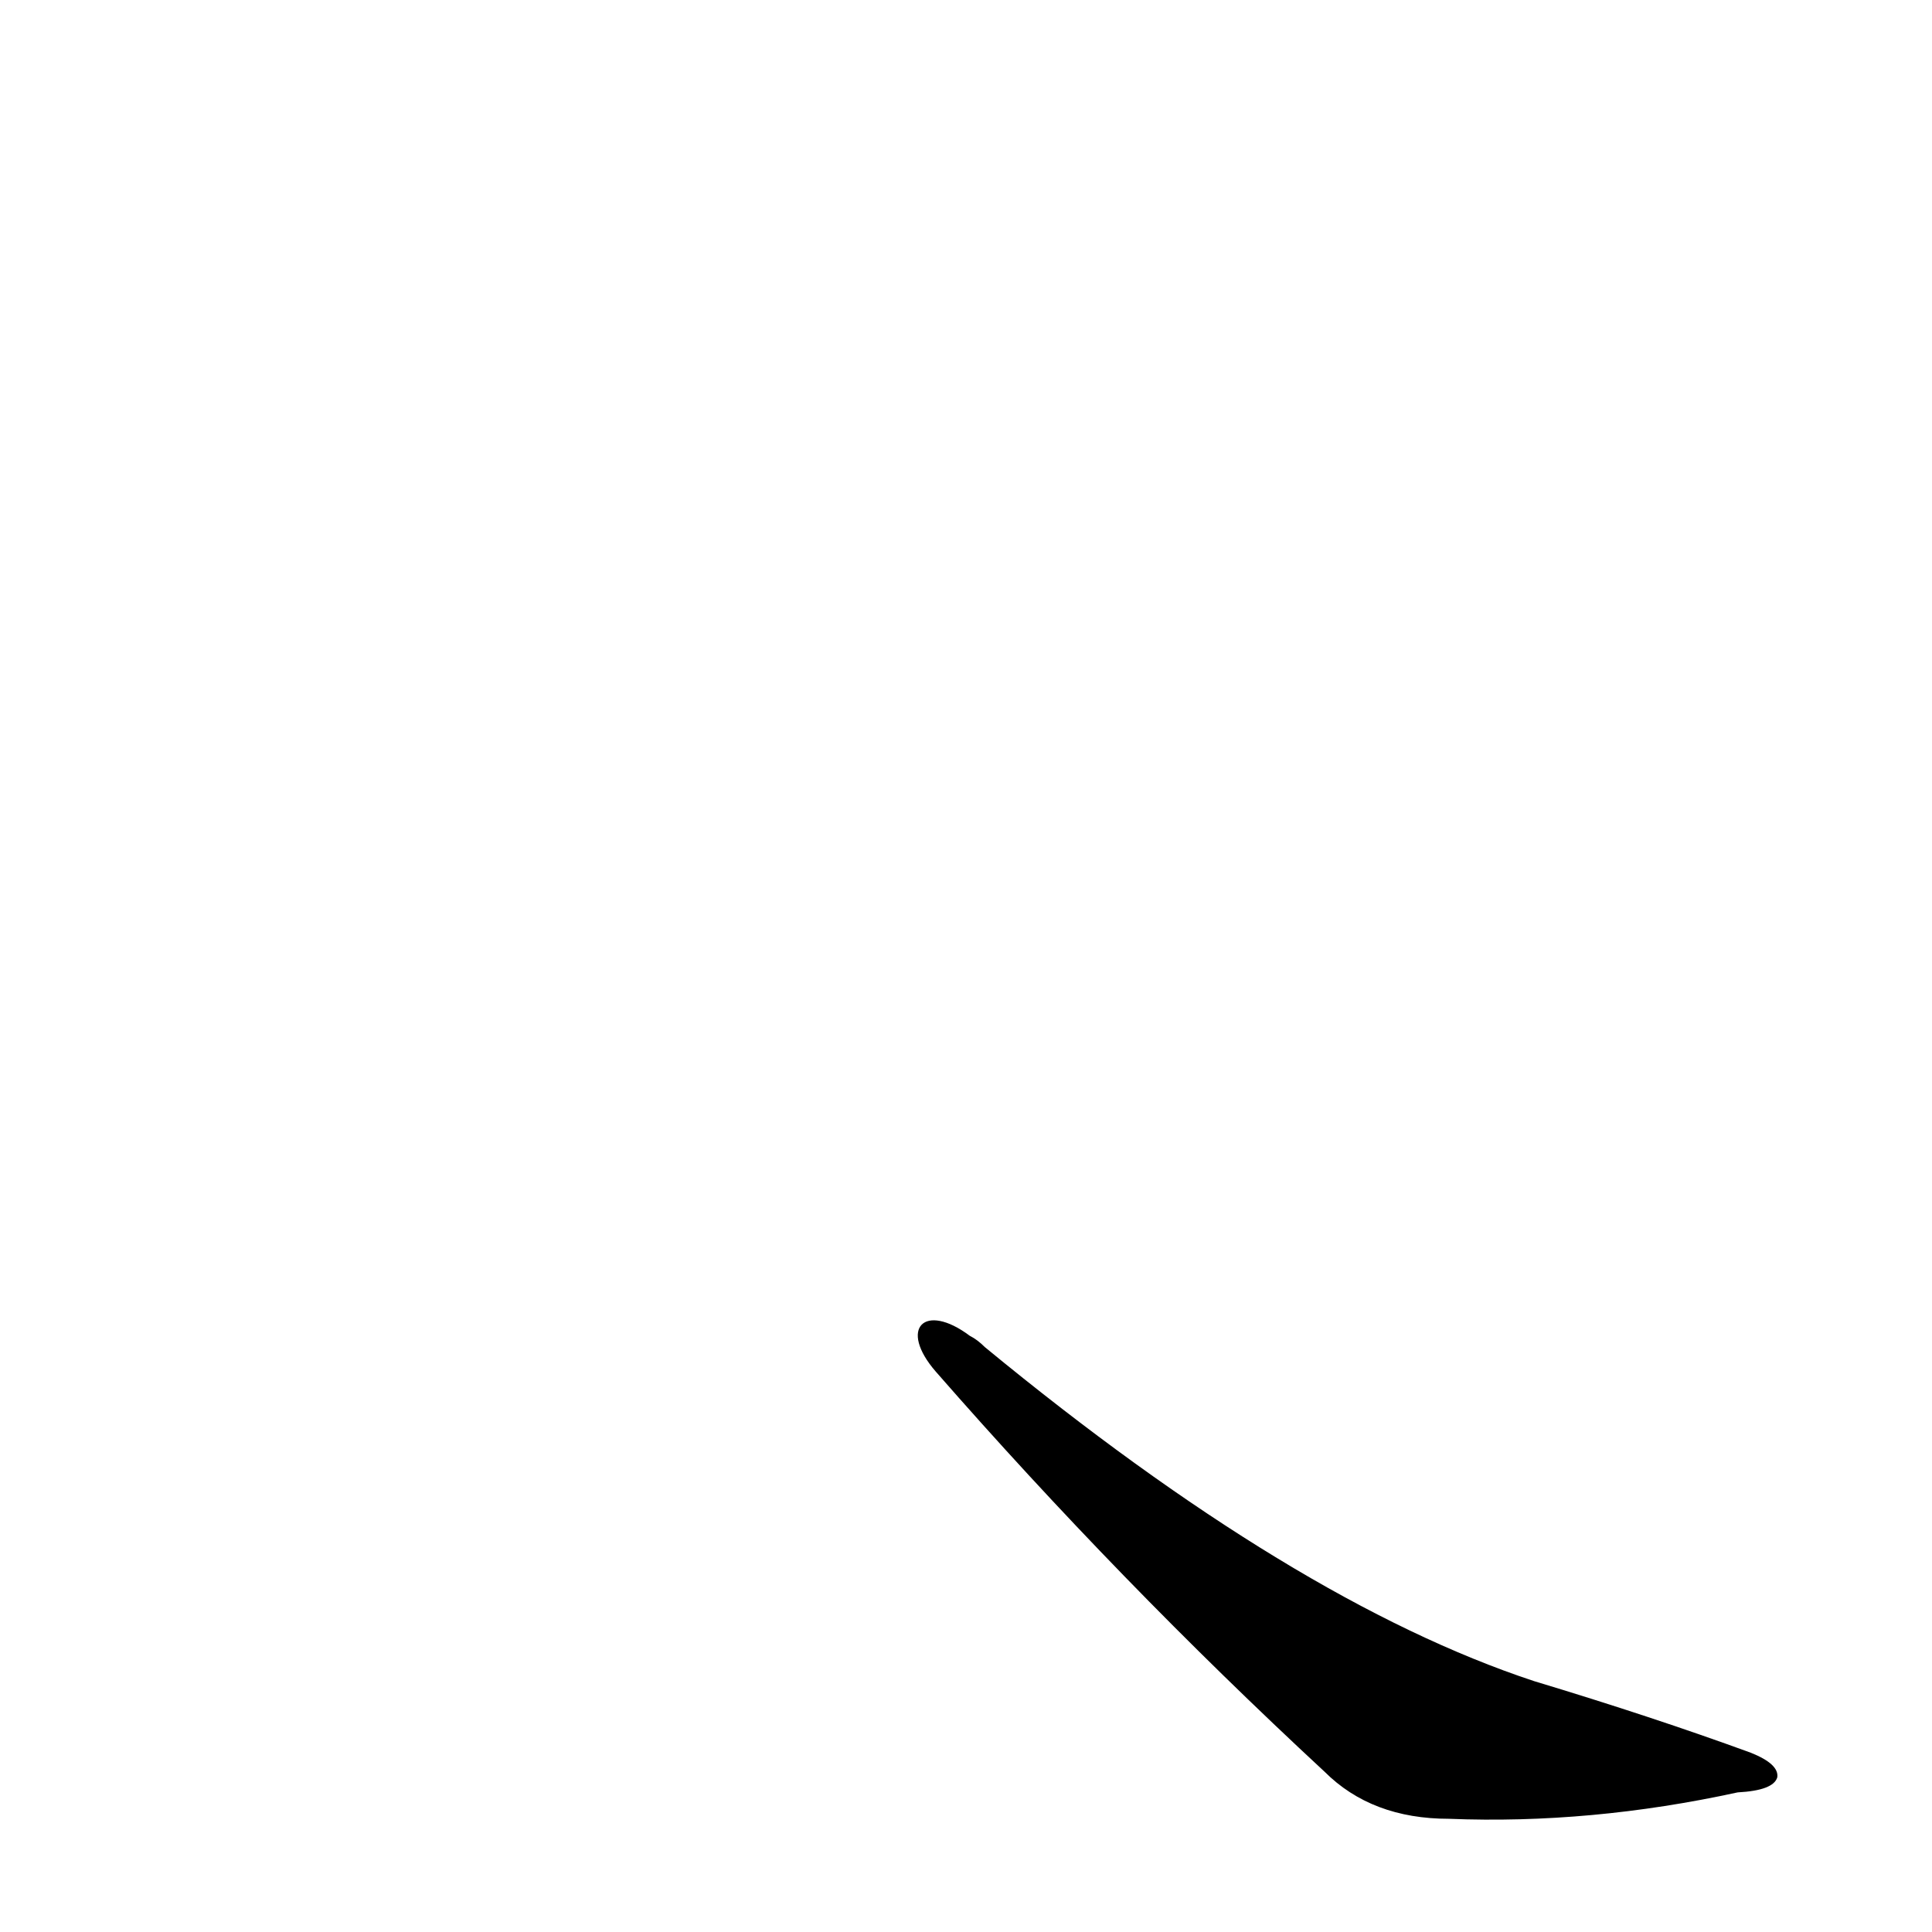 <?xml version='1.0' encoding='utf-8'?>
<svg xmlns="http://www.w3.org/2000/svg" version="1.1" viewBox="0 0 1024 1024"><g transform="scale(1, -1) translate(0, -900)"><path d="M 496 173 Q 593 62 702 -39 Q 727 -64 768 -64 Q 843 -67 921 -50 Q 940 -49 942 -42 Q 943 -35 928 -29 Q 876 -10 813 9 Q 686 51 522 186 Q 518 190 514 192 C 490 210 476 196 496 173 Z" fill="black" /></g></svg>